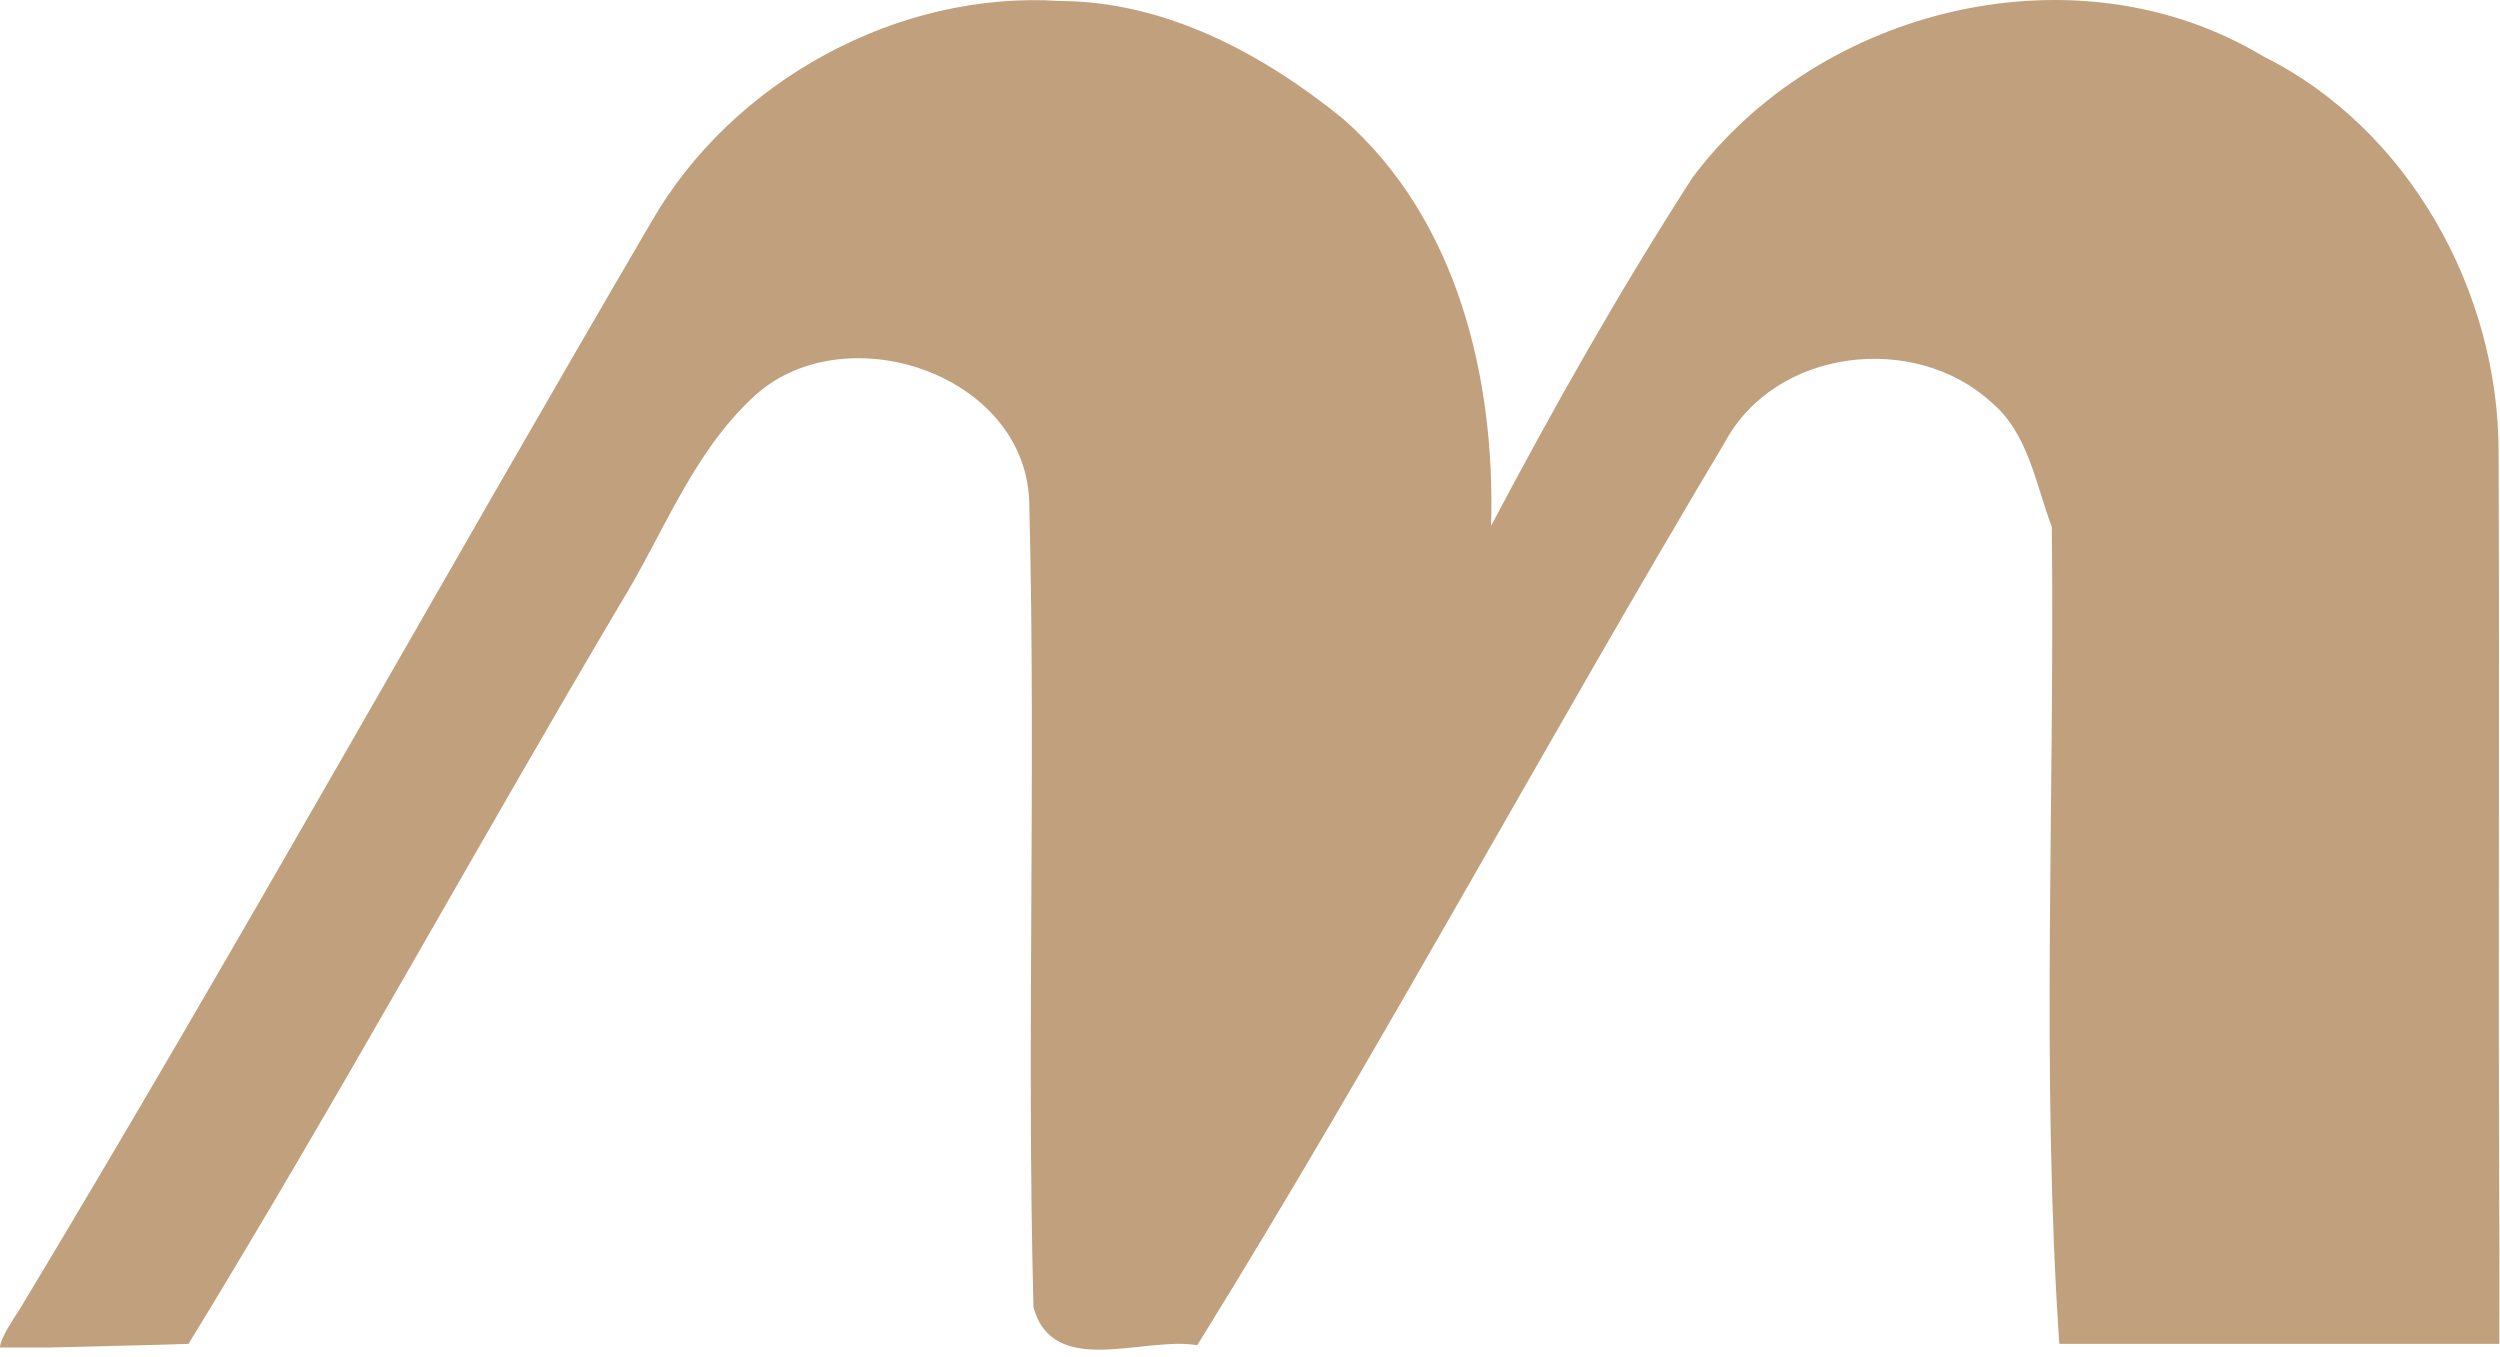 <svg width="129" height="70" viewBox="0 0 129 70" fill="none" xmlns="http://www.w3.org/2000/svg">
<path d="M33.593 11.478C37.767 4.185 46.327 -0.508 54.727 0.052C60.154 0.078 65.153 2.772 69.273 6.105C75.207 11.292 77.167 19.532 76.94 27.132C80.167 21.025 83.58 14.985 87.327 9.172C93.913 0.345 107.193 -2.868 116.78 2.905C124.287 6.638 128.927 15.025 128.927 23.305C128.98 36.678 128.9 50.052 128.967 63.425C128.977 65.451 128.967 66.845 128.967 69.345C121.696 69.345 113.5 69.345 106.26 69.345C105.313 55.318 106.033 41.225 105.873 27.185C105.033 24.972 104.673 22.372 102.753 20.758C98.793 17.132 91.607 17.958 88.993 22.838C79.78 38.265 71.247 54.132 61.78 69.412C58.993 68.945 54.34 71.145 53.327 67.452C52.967 53.692 53.46 39.918 53.114 26.158C53.14 19.265 43.394 16.052 38.754 20.598C35.673 23.518 34.194 27.612 32.007 31.158C24.5 43.838 17.42 56.772 9.727 69.345C7.327 69.425 4.913 69.465 2.513 69.532C2.121 69.532 0.5 69.532 0 69.532C0 69.032 0.819 67.884 1.007 67.572C12.167 49.052 22.674 30.132 33.593 11.478Z" fill="#C1A17D"/>
</svg>
